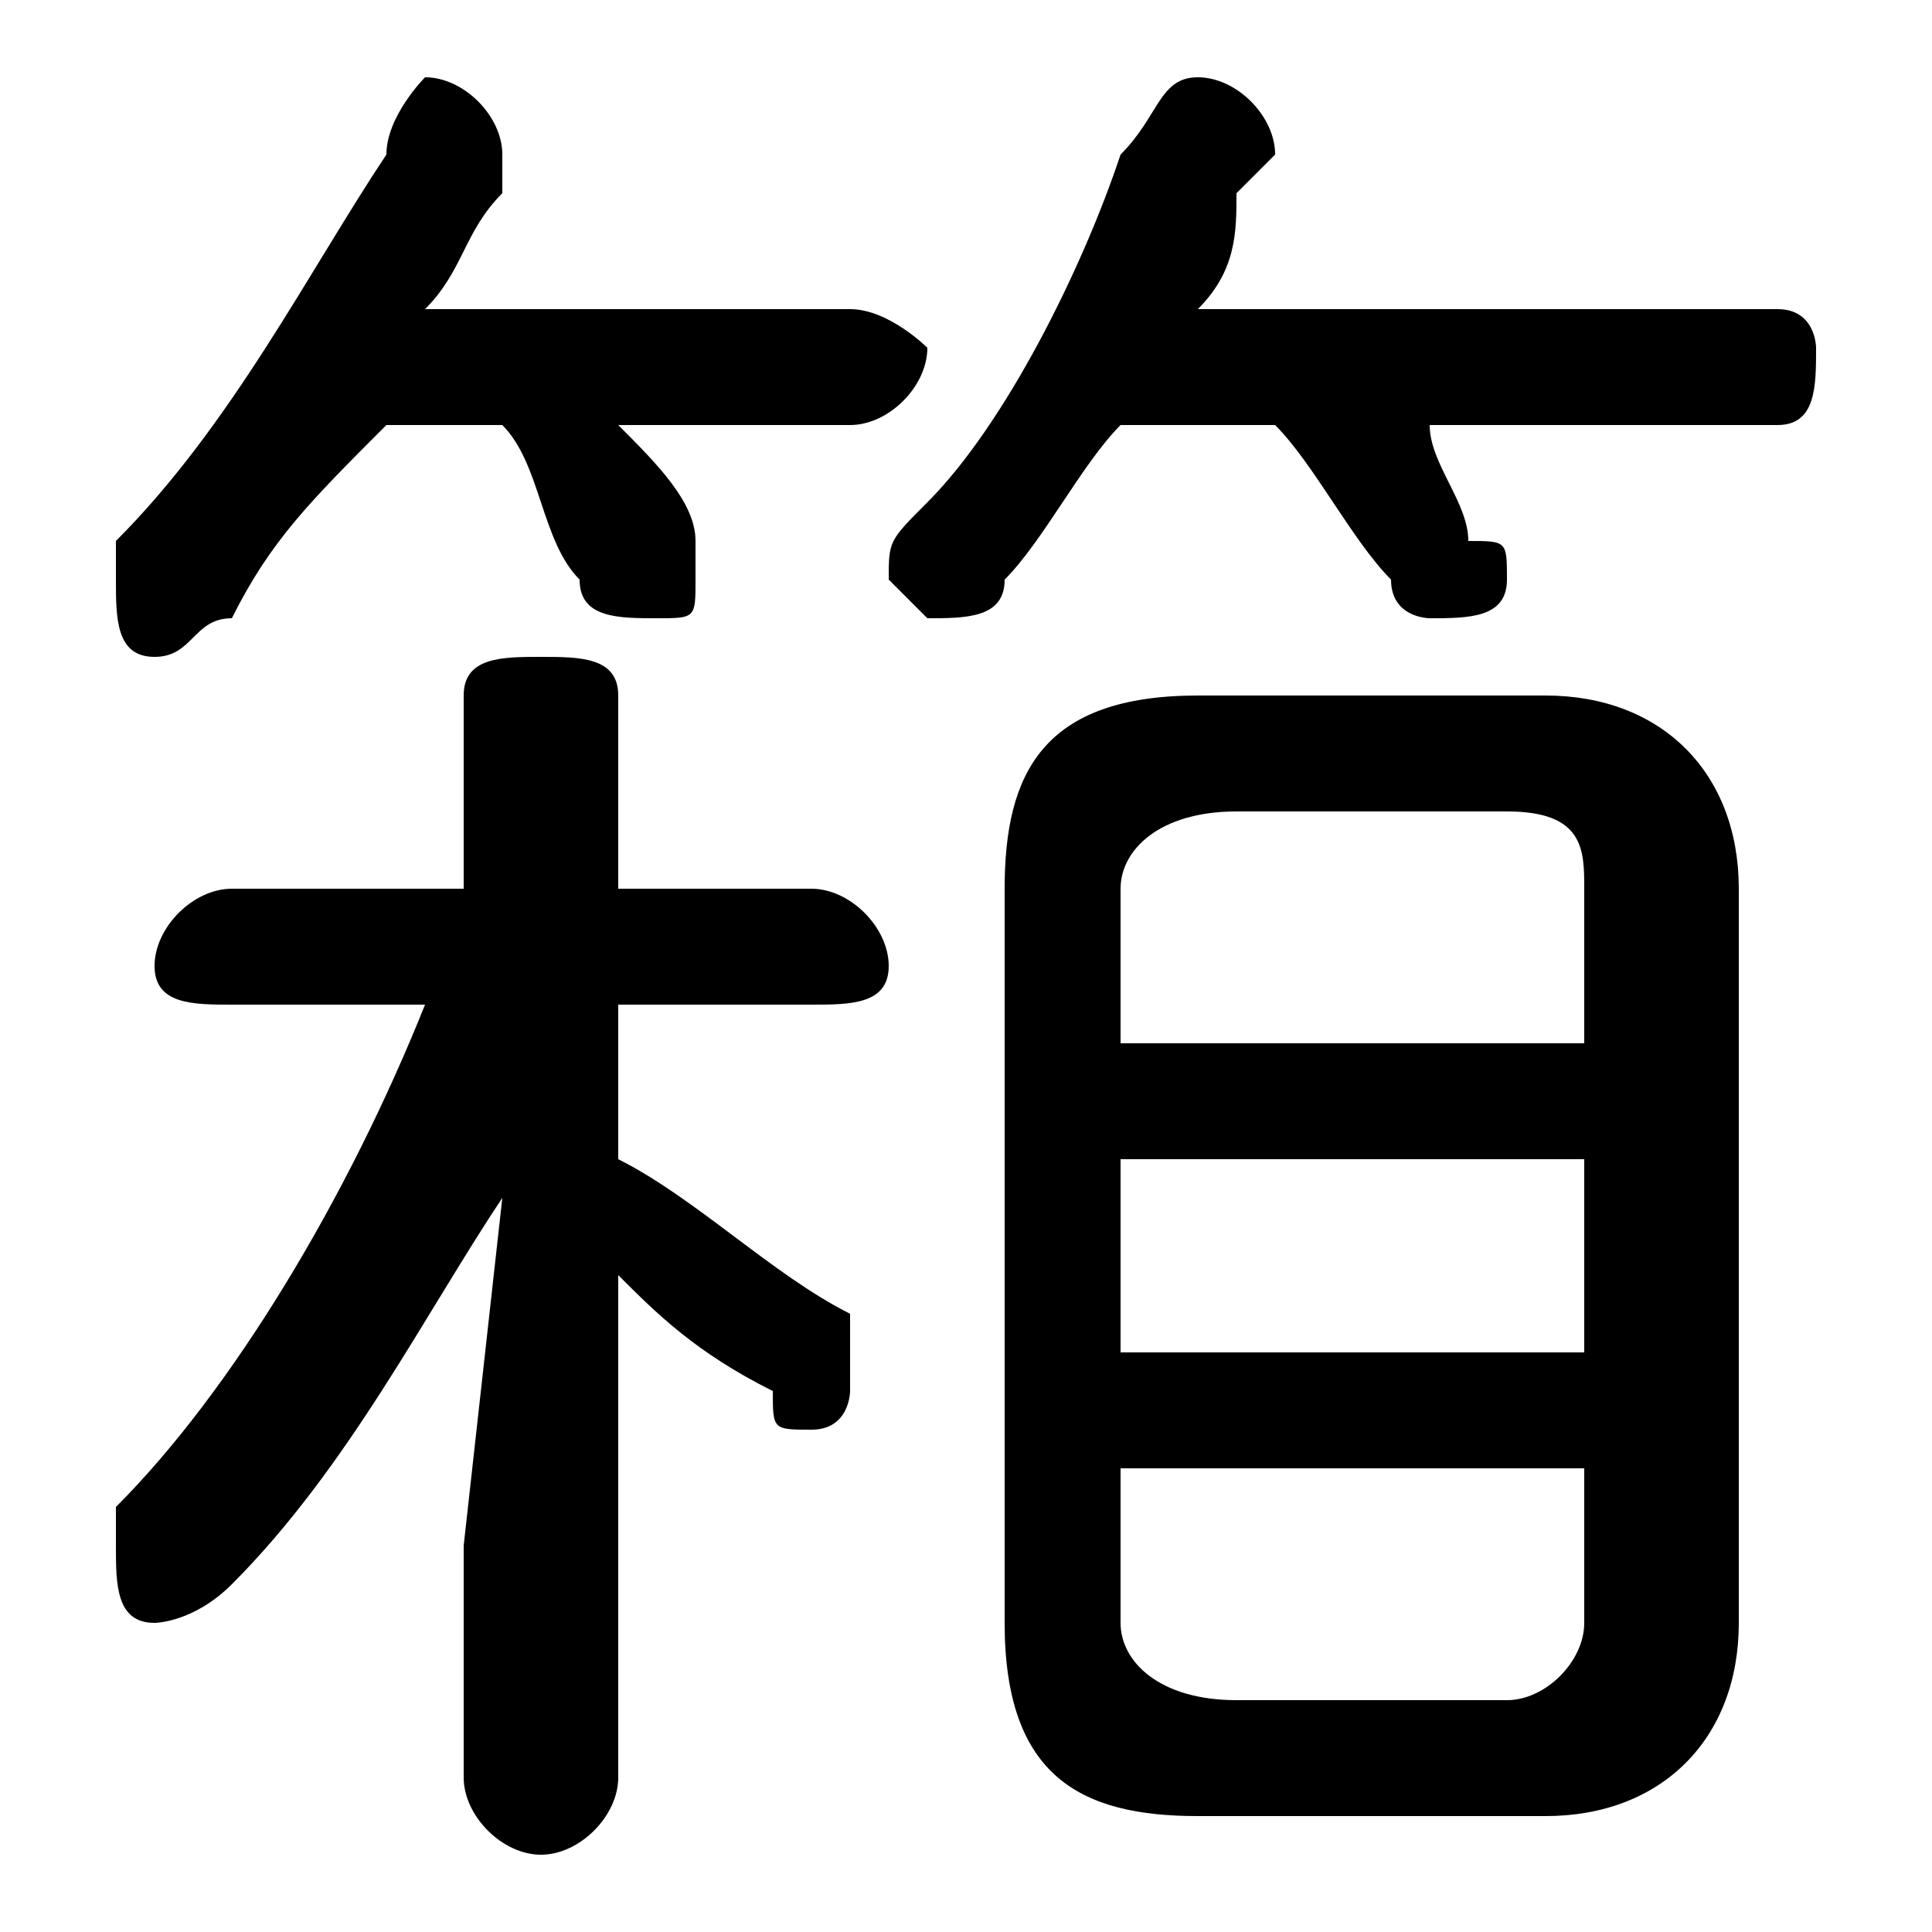 <svg xmlns="http://www.w3.org/2000/svg" viewBox="0 -44.0 50.0 50.0">
    <rect x="0" y="-44.0" width="50.0" height="50.0" fill="#808080" stroke="none"/>
    <g transform="scale(1, -1)">
        <!-- ボディの枠 -->
        <rect x="0" y="-6.0" width="50.0" height="50.0"
            stroke="white" fill="white"/>
        <!-- グリフ座標系の原点 -->
        <circle cx="0" cy="0" r="5" fill="white"/>
        <!-- グリフのアウトライン -->
        <g style="fill:black;stroke:#000000;stroke-width:0;stroke-linecap:round;stroke-linejoin:round;">
        <path d="M 13.0 33.0 C 14.0 32.0 14.0 30.0 15.0 29.0 C 15.0 28.0 16.0 28.0 17.0 28.0 C 18.0 28.0 18.0 28.0 18.0 29.0 C 18.0 29.0 18.0 30.0 18.0 30.0 C 18.0 31.0 17.0 32.0 16.0 33.0 L 22.0 33.0 C 23.0 33.0 24.0 34.0 24.0 35.0 C 24.0 35.0 23.0 36.0 22.0 36.0 L 11.0 36.0 C 12.0 37.0 12.0 38.0 13.0 39.0 C 13.0 40.0 13.0 40.0 13.0 40.0 C 13.0 41.0 12.0 42.0 11.0 42.0 C 11.0 42.0 10.0 41.0 10.0 40.0 C 8.0 37.0 6.0 33.0 3.0 30.0 C 3.0 30.0 3.0 29.0 3.0 29.0 C 3.0 28.0 3.0 27.0 4.0 27.0 C 5.0 27.0 5.0 28.0 6.0 28.0 C 7.0 30.0 8.0 31.0 10.0 33.0 Z M 33.0 33.0 C 34.0 32.0 35.0 30.0 36.0 29.0 C 36.0 28.0 37.0 28.0 37.0 28.0 C 38.0 28.0 39.0 28.0 39.0 29.0 C 39.0 30.0 39.0 30.0 38.0 30.0 C 38.0 31.0 37.0 32.0 37.0 33.0 L 46.0 33.0 C 47.0 33.0 47.0 34.0 47.0 35.0 C 47.0 35.0 47.0 36.0 46.0 36.0 L 31.0 36.0 C 32.0 37.0 32.0 38.0 32.0 39.0 C 33.0 40.0 33.0 40.0 33.0 40.0 C 33.0 41.0 32.0 42.0 31.0 42.0 C 30.0 42.0 30.0 41.0 29.0 40.0 C 28.0 37.0 26.0 33.0 24.0 31.0 C 23.0 30.0 23.0 30.0 23.0 29.0 C 23.0 29.0 24.0 28.0 24.0 28.0 C 25.0 28.0 26.0 28.0 26.0 29.0 C 27.0 30.0 28.0 32.0 29.0 33.0 Z M 11.0 18.0 C 9.0 13.0 6.0 8.0 3.0 5.0 C 3.0 5.0 3.0 4.0 3.0 4.0 C 3.0 3.0 3.0 2.0 4.0 2.0 C 4.0 2.0 5.0 2.0 6.0 3.0 C 9.0 6.0 11.0 10.0 13.0 13.0 L 12.0 4.0 L 12.0 -2.0 C 12.0 -3.0 13.0 -4.0 14.0 -4.0 C 15.0 -4.0 16.0 -3.0 16.0 -2.0 L 16.0 11.0 C 17.0 10.0 18.0 9.0 20.0 8.0 C 20.0 7.0 20.0 7.0 21.0 7.0 C 22.0 7.0 22.0 8.0 22.0 8.0 C 22.0 9.0 22.0 10.0 22.0 10.0 C 20.0 11.0 18.0 13.0 16.0 14.0 L 16.0 18.0 L 21.0 18.0 C 22.0 18.0 23.0 18.0 23.0 19.0 C 23.0 20.0 22.0 21.0 21.0 21.0 L 16.0 21.0 L 16.0 26.0 C 16.0 27.0 15.0 27.0 14.0 27.0 C 13.0 27.0 12.0 27.0 12.0 26.0 L 12.0 21.0 L 6.0 21.0 C 5.0 21.0 4.0 20.0 4.0 19.0 C 4.0 18.0 5.0 18.0 6.0 18.0 Z M 40.0 -3.0 C 43.0 -3.0 45.0 -1.0 45.0 2.0 L 45.0 21.0 C 45.0 24.0 43.0 26.0 40.0 26.0 L 31.0 26.0 C 27.0 26.0 26.0 24.0 26.0 21.0 L 26.0 2.0 C 26.0 -2.0 28.0 -3.0 31.0 -3.0 Z M 32.0 0.0 C 30.0 0.0 29.0 1.0 29.0 2.0 L 29.0 6.0 L 41.0 6.0 L 41.0 2.0 C 41.0 1.0 40.0 0.0 39.0 0.0 Z M 41.0 9.0 L 29.0 9.0 L 29.0 14.0 L 41.0 14.0 Z M 41.0 17.0 L 29.0 17.0 L 29.0 21.0 C 29.0 22.0 30.0 23.0 32.0 23.0 L 39.0 23.0 C 41.0 23.0 41.0 22.0 41.0 21.0 Z"/>
    </g>
    </g>
</svg>
